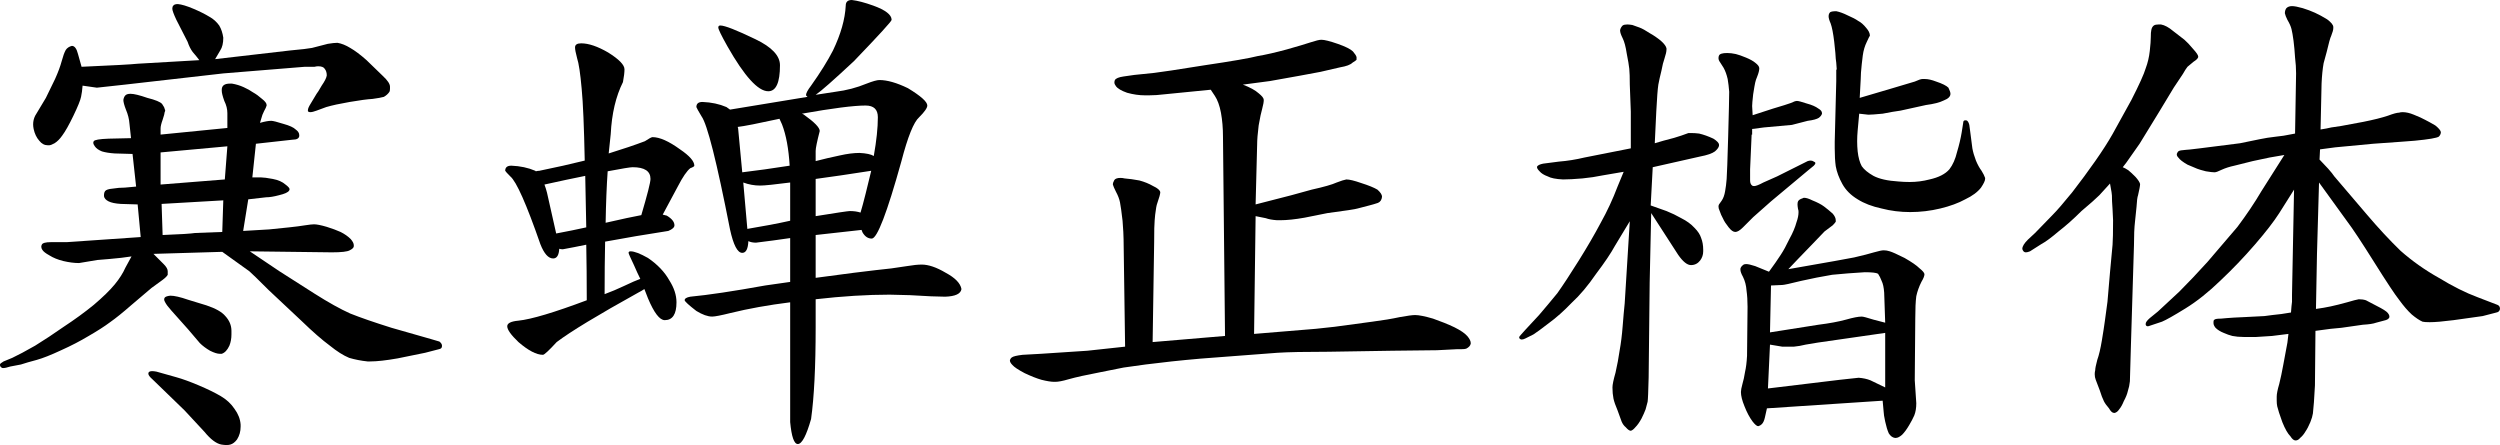 <svg xmlns="http://www.w3.org/2000/svg" viewBox="67 -766 4904 873" fill="#000000"><path d="M382-502L513-515L513-544Q513-556 507-568L507-568Q502-582 502-588L502-588L502-590Q502-596 506-599L506-599Q510-602 518-602L518-602L522-602Q534-600 545-595L545-595Q556-590 563-585L563-585Q572-580 581-572L581-572Q590-565 590-560L590-560L590-559Q589-555 585-548L585-548Q581-540 580-535L580-535L577-525Q591-529 599-529L599-529Q604-529 623-523L623-523Q641-518 647-512L647-512Q654-507 654-501L654-501L654-499Q653-492 641-492L641-492L569-484L562-418L579-418Q586-418 602-415L602-415Q618-412 627-404L627-404Q635-398 635-395L635-395Q635-393 634-392L634-392Q631-387 614-383L614-383Q599-379 589-379L589-379L554-375L544-313L595-316Q615-318 634-320L634-320Q653-322 665-324L665-324Q678-326 683-326L683-326Q691-326 708-321L708-321Q724-316 735-311L735-311Q747-305 755-297L755-297Q761-290 761-285L761-285L761-283Q761-279 753-275L753-275Q746-271 718-271L718-271L557-273L615-234L684-190Q725-164 754-151L754-151Q784-139 835-123L835-123L912-101L929-96Q934-92 934-88L934-88L934-87Q934-82 928-81L928-81L901-74L847-63Q813-57 793-57L793-57L788-57Q769-59 752-64L752-64Q735-71 714-88L714-88Q691-105 659-136L659-136L594-197Q562-229 556-234L556-234L503-272L368-268L388-248Q396-240 396-234L396-234L396-227Q394-223 386-217L386-217L364-201L324-167Q300-146 283-134L283-134Q267-122 241-107L241-107Q216-92 187-79L187-79Q157-65 139-60L139-60Q120-55 108-51L108-51L87-47Q78-44 73-44L73-44Q71-44 70-45L70-45Q67-47 67-50L67-50L67-51Q67-53 74-57L74-57L91-64Q108-72 136-88L136-88Q162-104 192-125L192-125Q224-146 251-168L251-168Q278-191 292-208L292-208Q306-225 313-241L313-241L325-263Q306-260 282-258L282-258Q260-256 258-256L258-256L222-250Q208-250 191-254L191-254Q175-258 164-265L164-265Q153-271 150-276L150-276Q148-279 148-282L148-282Q148-284 149-286L149-286Q151-291 167-291L167-291L198-291L343-301L337-365L304-366Q288-367 280-371L280-371Q272-375 271-381L271-381L271-384Q271-388 273-391L273-391Q276-395 288-396L288-396Q300-398 312-398L312-398L334-400L327-464L292-465Q277-466 267-469L267-469Q257-473 253-479L253-479Q250-483 250-486L250-486Q250-488 251-489L251-489Q253-493 280-494L280-494L324-495L321-523Q320-537 314-551L314-551Q309-564 309-570L309-570Q310-576 313-579L313-579Q316-582 323-582L323-582Q333-582 356-574L356-574Q380-568 385-562L385-562Q390-555 390-552L390-552Q391-551 391-549L391-549Q391-548 390-546L390-546Q390-543 386-531L386-531Q382-520 382-514L382-514L382-502ZM382-467L382-404L508-414L513-479L382-467ZM384-366L386-305Q438-307 450-309L450-309L503-311L505-373L384-366ZM337-641L458-648Q452-656 445-664L445-664Q439-672 435-684L435-684L413-727Q405-744 405-749L405-749Q405-753 407-755L407-755Q409-758 416-758L416-758Q427-757 446-749L446-749Q465-741 478-733L478-733Q489-727 497-716L497-716Q503-706 505-692L505-692Q505-676 499-667L499-667L489-650L636-667Q669-670 679-672L679-672L710-680Q722-682 729-682L729-682Q741-680 754-672L754-672Q768-664 786-648L786-648L818-617Q832-604 832-596L832-596L832-592Q832-588 831-586L831-586Q827-580 820-576L820-576Q813-574 798-572L798-572Q782-571 753-566L753-566Q724-561 707-556L707-556L688-549Q680-546 676-546L676-546Q672-546 671-548L671-548L671-550Q671-554 676-562L676-562L688-582Q690-584 698-598L698-598Q707-611 708-618L708-618Q708-626 704-631L704-631Q701-636 691-636L691-636Q688-636 684-635L684-635L665-635L505-622L312-600L257-594L229-598Q228-585 226-576L226-576Q224-566 211-539L211-539Q198-512 189-500L189-500Q182-490 174-485L174-485Q167-481 163-481L163-481L161-481Q151-481 144-490L144-490Q136-499 133-513L133-513Q132-518 132-522L132-522Q132-531 136-539L136-539L157-574L175-611Q184-631 188-646L188-646Q192-661 196-668L196-668Q200-674 208-676L208-676Q216-676 220-660L220-660L227-635Q319-639 337-641L337-641ZM429 39L397 8L366-22Q358-29 358-33L358-33Q358-35 359-36L359-36Q361-38 365-38L365-38Q369-38 374-37L374-37L413-26Q431-21 457-10L457-10Q483 1 500 11L500 11Q517 21 527 36L527 36Q538 51 539 67L539 67L539 71Q539 85 532 96L532 96Q526 104 519 106L519 106Q516 107 511 107L511 107Q507 107 501 106L501 106Q486 103 468 81L468 81L429 39ZM459-93L436-120L403-157Q394-167 391-173L391-173Q389-176 389-179L389-179Q389-180 390-182L390-182Q392-185 401-186L401-186Q413-186 436-178L436-178L472-167Q499-158 509-146L509-146Q521-133 521-117L521-117L521-110Q521-98 517-88L517-88Q511-75 502-72L502-72L498-72Q491-72 479-78L479-78Q467-85 459-93L459-93Z" /><path d="M1347-497Q1368-497 1401-473L1401-473Q1429-454 1429-441L1429-441Q1429-439 1421-436L1421-436Q1411-428 1397-401L1397-401L1367-345Q1372-344 1375-343L1375-343Q1390-334 1390-324L1390-324Q1390-318 1378-313L1378-313Q1313-303 1254-292L1254-292Q1253-245 1253-189L1253-189Q1272-196 1291-205L1291-205Q1312-215 1323-219L1323-219Q1317-231 1311-245L1311-245Q1300-268 1300-270L1300-270Q1300-273 1304-273L1304-273Q1315-273 1338-260L1338-260Q1366-241 1380-216L1380-216Q1394-194 1394-173L1394-173Q1394-138 1371-138L1371-138Q1356-138 1338-181L1338-181Q1335-189 1331-199L1331-199Q1325-195 1319-192L1319-192Q1200-126 1159-95L1159-95Q1136-70 1132-70L1132-70Q1113-70 1084-95L1084-95Q1062-116 1062-126L1062-126Q1062-135 1084-137L1084-137Q1122-141 1218-177L1218-177Q1218-235 1217-286L1217-286Q1193-281 1171-277L1171-277Q1167-277 1164-278L1164-278Q1163-259 1152-259L1152-259Q1138-259 1127-287L1127-287Q1086-405 1068-420L1068-420Q1059-429 1058-431L1058-431Q1058-441 1070-441L1070-441Q1096-440 1117-431L1117-431L1118-430Q1122-431 1125-431L1125-431Q1174-441 1214-451L1214-451Q1212-551 1208-592L1208-592Q1204-637 1199-652L1199-652Q1195-667 1195-673L1195-673Q1195-681 1207-681L1207-681Q1229-681 1260-663L1260-663Q1292-643 1292-630L1292-630Q1292-621 1289-605L1289-605Q1268-563 1265-503L1265-503Q1263-486 1261-465L1261-465Q1303-478 1332-489L1332-489Q1344-497 1347-497L1347-497ZM1140-388L1158-308Q1190-314 1217-320L1217-320Q1216-377 1215-421L1215-421Q1180-414 1135-404L1135-404Q1138-396 1140-388L1140-388ZM1259-430Q1256-387 1255-329L1255-329Q1303-340 1325-344L1325-344Q1343-405 1343-415L1343-415Q1343-438 1308-438L1308-438Q1301-438 1259-430L1259-430ZM1445-566Q1471-565 1492-556L1492-556Q1496-553 1499-551L1499-551L1651-576Q1649-578 1648-579L1648-579Q1648-585 1658-598L1658-598Q1685-636 1701-667L1701-667Q1724-715 1726-755L1726-755Q1726-766 1738-766L1738-766Q1755-764 1780-755L1780-755Q1816-742 1816-727L1816-727Q1816-723 1742-646L1742-646Q1682-590 1667-580L1667-580L1706-586Q1738-590 1767-602L1767-602Q1785-609 1792-609L1792-609Q1815-609 1848-593L1848-593Q1886-570 1886-559L1886-559Q1886-552 1870-536L1870-536Q1854-522 1835-449L1835-449Q1793-298 1777-298L1777-298Q1766-298 1759-310L1759-310Q1758-313 1757-315L1757-315Q1712-310 1667-305L1667-305L1667-221Q1756-233 1784-236L1784-236Q1816-239 1846-244L1846-244Q1864-247 1875-247L1875-247Q1895-247 1922-231L1922-231Q1950-216 1953-199L1953-199Q1951-185 1921-184L1921-184Q1900-184 1852-187L1852-187L1812-188Q1746-188 1667-179L1667-179L1667-124Q1667-8 1658 56L1658 56Q1644 105 1632 105L1632 105Q1621 105 1617 62L1617 62L1617-173Q1553-165 1500-152L1500-152Q1472-145 1464-145L1464-145Q1451-145 1433-156L1433-156Q1411-173 1410-177L1410-177Q1410-182 1421-184L1421-184Q1474-189 1568-206L1568-206Q1594-210 1617-213L1617-213L1617-299Q1583-294 1550-290L1550-290Q1541-290 1535-293L1535-293Q1534-270 1523-270L1523-270Q1509-270 1499-316L1499-316Q1460-515 1443-538L1443-538Q1434-553 1433-556L1433-556Q1433-566 1445-566L1445-566ZM1525-408L1533-317Q1581-325 1617-333L1617-333L1617-408Q1571-402 1558-402L1558-402Q1541-402 1525-408L1525-408ZM1667-415L1667-342Q1729-352 1734-352L1734-352Q1746-352 1755-349L1755-349Q1759-362 1765-386L1765-386Q1771-411 1776-431L1776-431Q1712-421 1667-415L1667-415ZM1515-513L1523-428Q1565-433 1616-441L1616-441Q1613-491 1601-522L1601-522Q1598-529 1596-533L1596-533Q1532-519 1514-517L1514-517Q1515-515 1515-513L1515-513ZM1640-543Q1643-542 1644-541L1644-541Q1675-519 1675-509L1675-509Q1667-478 1667-470L1667-470L1667-450Q1690-456 1714-461L1714-461Q1736-466 1753-466L1753-466Q1773-465 1781-460L1781-460Q1789-505 1789-536L1789-536Q1789-559 1765-559L1765-559Q1730-559 1640-543L1640-543ZM1480-716Q1493-716 1549-689L1549-689Q1597-666 1597-638L1597-638Q1597-587 1574-587L1574-587Q1544-587 1494-675L1494-675Q1476-707 1476-712L1476-712Q1476-716 1480-716L1480-716Z" /><path d="M2331-291L2328-95L2470-107L2466-498Q2466-523 2462-545L2462-545Q2458-566 2450-578L2450-578L2442-590L2351-581Q2335-579 2321-579L2321-579L2313-579Q2296-579 2278-584L2278-584Q2261-590 2256-597L2256-597Q2253-601 2253-604L2253-604Q2253-607 2254-609L2254-609Q2257-614 2271-616L2271-616L2292-619L2331-623Q2349-625 2430-638L2430-638Q2511-650 2534-656L2534-656Q2558-660 2591-669L2591-669Q2623-678 2638-683L2638-683Q2653-688 2659-688L2659-688Q2668-688 2691-680L2691-680Q2714-672 2721-665L2721-665Q2727-658 2728-654L2728-654L2728-649Q2728-648 2720-643L2720-643Q2714-637 2696-634L2696-634L2657-625Q2626-619 2558-607L2558-607L2505-600Q2526-592 2536-583L2536-583Q2546-575 2546-570L2546-570Q2546-564 2543-553L2543-553Q2540-543 2536-520L2536-520Q2533-496 2533-482L2533-482L2530-365L2600-383L2640-394Q2676-402 2689-408L2689-408Q2702-413 2708-414L2708-414Q2717-414 2737-407L2737-407Q2759-400 2769-394L2769-394Q2778-386 2778-380L2778-380Q2777-371 2770-368L2770-368Q2761-365 2753-363L2753-363L2730-357Q2724-355 2671-348L2671-348L2626-339Q2598-334 2578-334L2578-334L2572-334Q2558-335 2550-338L2550-338L2530-342L2527-111L2648-121Q2665-123 2685-125L2685-125L2759-135Q2790-139 2813-144L2813-144Q2835-148 2843-148L2843-148Q2854-148 2878-141L2878-141Q2901-133 2920-124L2920-124Q2938-115 2945-107L2945-107Q2952-99 2952-93L2952-93L2952-92Q2951-86 2943-82L2943-82Q2940-81 2933-81L2933-81L2925-81L2886-79L2798-78L2673-76Q2604-76 2573-74L2573-74Q2544-72 2481-67L2481-67Q2421-63 2365-57L2365-57Q2310-51 2271-45L2271-45L2226-36Q2184-28 2163-22L2163-22Q2146-17 2137-17L2137-17L2135-17Q2126-17 2110-21L2110-21Q2096-25 2077-34L2077-34Q2058-44 2053-50L2053-50Q2048-55 2048-59L2048-59Q2049-63 2052-65L2052-65Q2056-68 2073-70L2073-70L2109-72L2200-78L2274-86L2271-297Q2271-307 2269-333L2269-333Q2266-359 2264-369L2264-369Q2262-379 2256-390L2256-390Q2251-400 2250-404L2250-404Q2250-408 2253-413L2253-413Q2256-417 2265-417L2265-417Q2269-417 2273-416L2273-416Q2286-415 2302-412L2302-412Q2317-408 2329-401L2329-401Q2342-395 2343-389L2343-389Q2343-384 2337-367L2337-367Q2335-362 2333-345L2333-345L2332-334Q2331-324 2331-291L2331-291Z" /><path d="M3306-348L3303-212L3301-26Q3300 16 3299 22L3299 22Q3297 29 3295 37L3295 37Q3292 45 3287 55L3287 55Q3281 66 3275 72L3275 72Q3270 78 3266 79L3266 79Q3262 79 3256 72L3256 72Q3251 68 3248 61L3248 61L3240 39Q3234 25 3232 16L3232 16Q3230 6 3230-6L3230-6Q3230-14 3236-35L3236-35Q3241-57 3244-78L3244-78Q3248-100 3250-126L3250-126Q3252-152 3254-171L3254-171L3264-332L3235-284Q3223-262 3198-229L3198-229Q3174-194 3150-172L3150-172Q3127-148 3105-132L3105-132Q3083-115 3075-110L3075-110L3059-102Q3055-100 3052-100L3052-100Q3050-100 3049-101L3049-101Q3047-102 3047-104L3047-104Q3047-106 3051-110L3051-110L3060-120Q3068-129 3086-148L3086-148Q3104-169 3122-191L3122-191Q3139-215 3164-255L3164-255Q3189-295 3207-329L3207-329Q3226-363 3240-400L3240-400L3252-429L3211-422Q3192-418 3171-416L3171-416Q3148-414 3133-414L3133-414Q3112-415 3103-420L3103-420Q3092-424 3087-430L3087-430Q3082-435 3082-438L3082-438L3082-439Q3084-443 3094-445L3094-445L3125-449Q3150-451 3175-457L3175-457L3266-475L3266-547L3264-600Q3264-621 3263-631L3263-631Q3262-641 3258-661L3258-661Q3255-681 3250-691L3250-691Q3245-701 3245-706L3245-706L3245-707Q3246-712 3250-716L3250-716Q3253-718 3259-718L3259-718Q3263-718 3269-717L3269-717L3283-712Q3291-709 3303-701L3303-701Q3314-695 3325-686L3325-686Q3335-677 3336-671L3336-671L3336-669Q3336-663 3332-651L3332-651Q3329-643 3326-627L3326-627Q3322-611 3320-600L3320-600Q3318-587 3316-548L3316-548L3313-485L3330-490Q3354-496 3365-500L3365-500Q3376-504 3379-505L3379-505L3385-505Q3392-505 3400-504L3400-504Q3413-501 3428-494L3428-494Q3439-487 3439-482L3439-482L3439-480Q3438-475 3431-469L3431-469Q3423-463 3402-459L3402-459L3309-438L3305-363L3336-352Q3351-346 3365-338L3365-338Q3381-330 3391-319L3391-319Q3401-309 3404-299L3404-299Q3408-289 3408-276L3408-276L3408-273Q3408-263 3402-255L3402-255Q3395-246 3384-246L3384-246Q3373-246 3359-266L3359-266L3306-348ZM3717-611L3715-574L3776-592Q3813-603 3823-606L3823-606Q3834-611 3838-611L3838-611L3843-611Q3852-611 3865-606L3865-606Q3883-600 3889-594L3889-594Q3893-586 3893-582L3893-582Q3893-574 3880-569L3880-569Q3868-563 3845-560L3845-560L3795-549Q3780-547 3760-543L3760-543Q3739-541 3732-541L3732-541L3714-543L3711-510Q3710-499 3710-489L3710-489Q3710-479 3711-469L3711-469Q3713-451 3719-440L3719-440Q3726-430 3742-421L3742-421Q3759-412 3791-410L3791-410Q3802-409 3813-409L3813-409Q3833-409 3852-414L3852-414Q3879-420 3891-434L3891-434Q3901-447 3906-468L3906-468Q3912-488 3915-506L3915-506L3918-525Q3918-530 3922-530L3922-530L3924-530Q3928-529 3930-521L3930-521L3932-506L3936-475Q3938-464 3943-451L3943-451Q3948-439 3954-431L3954-431Q3959-423 3961-417L3961-417L3961-415Q3961-410 3953-398L3953-398Q3943-385 3922-375L3922-375Q3902-364 3873-357L3873-357Q3844-350 3814-350L3814-350Q3785-350 3758-357L3758-357Q3730-363 3711-375L3711-375Q3691-387 3681-405L3681-405Q3671-423 3668-440L3668-440Q3666-454 3666-475L3666-475L3666-488L3669-607L3669-630L3670-629Q3669-646 3668-651L3668-651Q3668-657 3665-684L3665-684Q3662-709 3658-720L3658-720Q3654-729 3654-734L3654-734Q3654-739 3657-742L3657-742Q3660-744 3669-744L3669-744Q3679-742 3691-736L3691-736Q3705-730 3712-725L3712-725Q3720-721 3728-711L3728-711Q3735-703 3735-696L3735-696Q3734-695 3729-684L3729-684Q3723-672 3721-657L3721-657L3719-640Q3717-622 3717-611L3717-611ZM3504-502L3503-502L3500-434L3500-412Q3500-405 3504-402L3504-402Q3505-401 3508-401L3508-401Q3513-401 3526-408L3526-408L3553-420L3599-443L3613-450Q3616-451 3619-451L3619-451Q3622-451 3625-449L3625-449Q3628-448 3628-446L3628-446Q3628-444 3625-441L3625-441L3614-432L3541-371L3506-340L3486-320Q3477-311 3471-311L3471-311Q3465-311 3458-320L3458-320Q3450-330 3447-337L3447-337Q3443-344 3440-353L3440-353Q3438-357 3438-361L3438-361Q3438-363 3439-365L3439-365L3444-372Q3449-379 3451-391L3451-391Q3453-402 3454-415L3454-415Q3455-428 3457-499L3457-499Q3459-570 3459-586L3459-586Q3458-599 3456-611L3456-611Q3453-624 3448-633L3448-633L3441-644Q3438-648 3438-652L3438-652Q3438-655 3439-657L3439-657Q3441-662 3455-662L3455-662Q3463-662 3472-660L3472-660Q3480-658 3492-653L3492-653Q3504-648 3510-643L3510-643Q3518-637 3518-632L3518-632Q3518-626 3514-616L3514-616Q3511-609 3510-604L3510-604Q3509-600 3506-581L3506-581Q3504-563 3504-558L3504-558L3505-540L3545-553Q3572-561 3580-564L3580-564Q3588-568 3592-568L3592-568Q3596-568 3611-563L3611-563Q3626-559 3634-553L3634-553Q3641-549 3641-544L3641-544L3641-543Q3640-539 3635-535L3635-535Q3629-531 3613-529L3613-529L3582-521L3527-516L3504-513L3504-502ZM3594-258L3575-238L3666-254Q3678-256 3704-261L3704-261Q3730-267 3743-271L3743-271Q3757-275 3762-275L3762-275Q3768-275 3774-273L3774-273Q3781-271 3803-260L3803-260Q3824-248 3832-240L3832-240Q3842-232 3842-228L3842-228Q3842-223 3836-213L3836-213Q3829-199 3826-185L3826-185Q3824-170 3824-141L3824-141L3823-20L3826 25Q3826 39 3822 49L3822 49Q3818 58 3812 68L3812 68Q3805 80 3798 87L3798 87Q3791 93 3786 93L3786 93L3784 93Q3777 92 3772 84L3772 84Q3768 75 3765 61L3765 61Q3762 47 3762 42L3762 42L3760 20L3533 35L3529 53Q3527 62 3523 66L3523 66Q3520 69 3516 70L3516 70Q3512 70 3505 61L3505 61Q3496 49 3489 31L3489 31Q3482 14 3482 3L3482 3Q3482-2 3485-13L3485-13Q3488-23 3490-36L3490-36Q3493-49 3494-68L3494-68L3495-164Q3495-182 3493-196L3493-196Q3492-211 3486-223L3486-223Q3481-232 3481-237L3481-237L3481-239Q3482-243 3486-246L3486-246Q3488-248 3492-248L3492-248Q3498-248 3510-244L3510-244L3537-233Q3551-252 3560-266L3560-266Q3568-278 3577-297L3577-297Q3587-315 3591-330L3591-330Q3595-341 3595-350L3595-350Q3595-354 3594-356L3594-356Q3593-362 3593-365L3593-365Q3593-369 3594-371L3594-371Q3596-375 3603-377L3603-377Q3604-378 3606-378L3606-378Q3612-378 3622-373L3622-373Q3637-367 3645-361L3645-361Q3653-355 3662-347L3662-347Q3668-340 3668-334L3668-334L3668-331Q3666-328 3662-324L3662-324L3646-312Q3639-305 3623-288L3623-288L3594-258ZM3539-90L3535-4L3676-21L3713-25Q3726-24 3736-20L3736-20L3765-6L3765-113L3633-94L3609-90Q3597-87 3586-86L3586-86L3563-86L3539-90ZM3541-206L3539-114L3634-129Q3666-133 3688-139L3688-139Q3709-145 3719-145L3719-145Q3723-145 3742-139L3742-139L3765-133L3763-192Q3762-207 3758-215L3758-215Q3755-223 3751-229L3751-229Q3746-232 3725-232L3725-232Q3691-230 3661-227L3661-227Q3631-222 3600-215L3600-215Q3568-207 3563-207L3563-207L3541-206Z" /><path d="M4618-473L4617-453L4634-435Q4642-426 4646-420L4646-420L4710-345Q4744-305 4776-274L4776-274Q4810-244 4851-221L4851-221Q4892-196 4927-183L4927-183L4966-168Q4971-166 4971-160L4971-160Q4970-154 4964-153L4964-153L4937-146Q4928-145 4880-138L4880-138Q4849-134 4833-134L4833-134Q4823-134 4819-135L4819-135Q4810-139 4798-149L4798-149Q4786-160 4773-178L4773-178Q4761-193 4724-252L4724-252Q4687-311 4671-332L4671-332L4616-408L4612-268L4610-160Q4625-162 4639-165L4639-165Q4653-168 4671-173L4671-173Q4688-178 4694-179L4694-179Q4702-179 4708-177L4708-177L4729-166Q4747-157 4751-152L4751-152Q4754-148 4754-146L4754-146L4754-144Q4753-139 4743-137L4743-137L4728-133Q4720-130 4702-129L4702-129L4660-123Q4640-121 4639-121L4639-121L4609-117L4608-10L4606 23Q4605 37 4604 45L4604 45Q4603 52 4599 62L4599 62Q4594 74 4589 81L4589 81Q4585 88 4579 93L4579 93Q4575 98 4570 98L4570 98Q4565 98 4560 90L4560 90Q4552 82 4544 62L4544 62Q4536 40 4534 31L4534 31Q4533 26 4533 20L4533 20L4533 12Q4533 4 4538-13L4538-13Q4542-29 4546-51L4546-51L4554-94L4556-111L4524-107L4493-105L4468-105Q4456-105 4446-107L4446-107Q4438-109 4429-113L4429-113Q4419-117 4413-123L4413-123Q4409-128 4409-132L4409-132L4409-135Q4409-138 4411-139L4411-139Q4413-141 4424-141L4424-141L4435-142Q4446-143 4470-144L4470-144Q4493-145 4509-146L4509-146Q4523-148 4542-150L4542-150L4561-153Q4562-167 4563-174L4563-174Q4563-180 4563-188L4563-188L4567-394L4538-348Q4522-323 4490-286L4490-286Q4458-249 4423-216L4423-216Q4388-182 4354-161L4354-161Q4320-140 4308-135L4308-135L4284-127Q4282-126 4280-126L4280-126Q4277-126 4276-129L4276-129L4276-131Q4276-135 4284-142L4284-142L4300-155Q4315-169 4342-194L4342-194Q4368-220 4397-252L4397-252L4456-321Q4483-357 4503-391L4503-391L4548-462Q4529-459 4519-457L4519-457Q4509-455 4486-450L4486-450Q4465-445 4450-441L4450-441Q4436-438 4425-433L4425-433Q4415-428 4411-428L4411-428Q4406-428 4394-430L4394-430Q4382-433 4377-435L4377-435Q4372-437 4358-443L4358-443Q4344-451 4340-457L4340-457Q4337-460 4337-463L4337-463Q4337-465 4338-466L4338-466Q4339-470 4345-471L4345-471L4354-472Q4358-472 4382-475L4382-475L4461-485L4500-493Q4514-496 4532-498L4532-498Q4550-500 4553-501L4553-501L4569-504L4571-622Q4571-637 4569-653L4569-653Q4568-670 4566-686L4566-686Q4564-701 4562-709L4562-709Q4560-717 4554-727L4554-727Q4550-735 4549-740L4549-740Q4549-746 4552-750L4552-750Q4556-754 4563-754L4563-754Q4570-754 4584-750L4584-750Q4597-746 4608-741L4608-741Q4619-736 4632-728L4632-728Q4644-719 4644-713L4644-713L4644-711Q4644-706 4640-696L4640-696Q4637-690 4631-664L4631-664L4625-642Q4622-625 4621-602L4621-602L4619-512Q4632-514 4640-516L4640-516Q4648-517 4660-519L4660-519Q4672-521 4703-527L4703-527Q4733-533 4751-539L4751-539Q4767-545 4773-545L4773-545Q4776-546 4780-546L4780-546Q4790-546 4802-541L4802-541Q4817-535 4824-531L4824-531Q4832-527 4844-520L4844-520Q4854-512 4855-507L4855-507Q4855-502 4851-498L4851-498Q4845-494 4804-490L4804-490L4778-488L4722-484L4648-477L4618-473ZM4209-389L4206-406L4185-383Q4175-373 4150-352L4150-352Q4127-329 4105-312L4105-312Q4084-294 4071-287L4071-287L4049-273Q4044-271 4041-271L4041-271Q4037-271 4035-275L4035-275Q4034-277 4034-278L4034-278Q4034-285 4045-296L4045-296L4059-309L4093-344Q4106-357 4132-389L4132-389Q4156-420 4177-450L4177-450Q4198-480 4211-503L4211-503L4248-570Q4271-615 4276-632L4276-632Q4282-648 4284-666L4284-666Q4286-684 4286-693L4286-693Q4286-703 4287-707L4287-707Q4288-713 4292-716L4292-716Q4295-718 4301-718L4301-718L4306-718Q4317-716 4330-705L4330-705L4352-688Q4359-682 4369-670L4369-670Q4379-659 4379-655L4379-655L4379-654Q4378-650 4370-645L4370-645L4358-635Q4354-630 4349-621L4349-621L4331-594L4302-546L4264-484L4238-447L4231-438Q4236-436 4242-432L4242-432Q4247-428 4256-419L4256-419Q4264-410 4265-405L4265-405Q4265-400 4261-383L4261-383Q4259-378 4258-360L4258-360L4255-331Q4253-314 4253-285L4253-285L4247-88L4245-18Q4244-8 4241 1L4241 1Q4239 10 4233 21L4233 21Q4229 31 4224 37L4224 37Q4220 43 4215 44L4215 44L4214 44Q4209 44 4204 35L4204 35Q4197 27 4194 21L4194 21Q4190 13 4186 0L4186 0L4178-21Q4176-26 4176-32L4176-32Q4176-36 4177-40L4177-40Q4177-45 4181-60L4181-60Q4186-74 4190-98L4190-98Q4194-122 4196-137L4196-137Q4198-152 4201-174L4201-174L4206-232Q4210-274 4211-286L4211-286Q4212-299 4212-334L4212-334Q4211-358 4210-371L4210-371Q4210-385 4209-389L4209-389Z" /></svg>